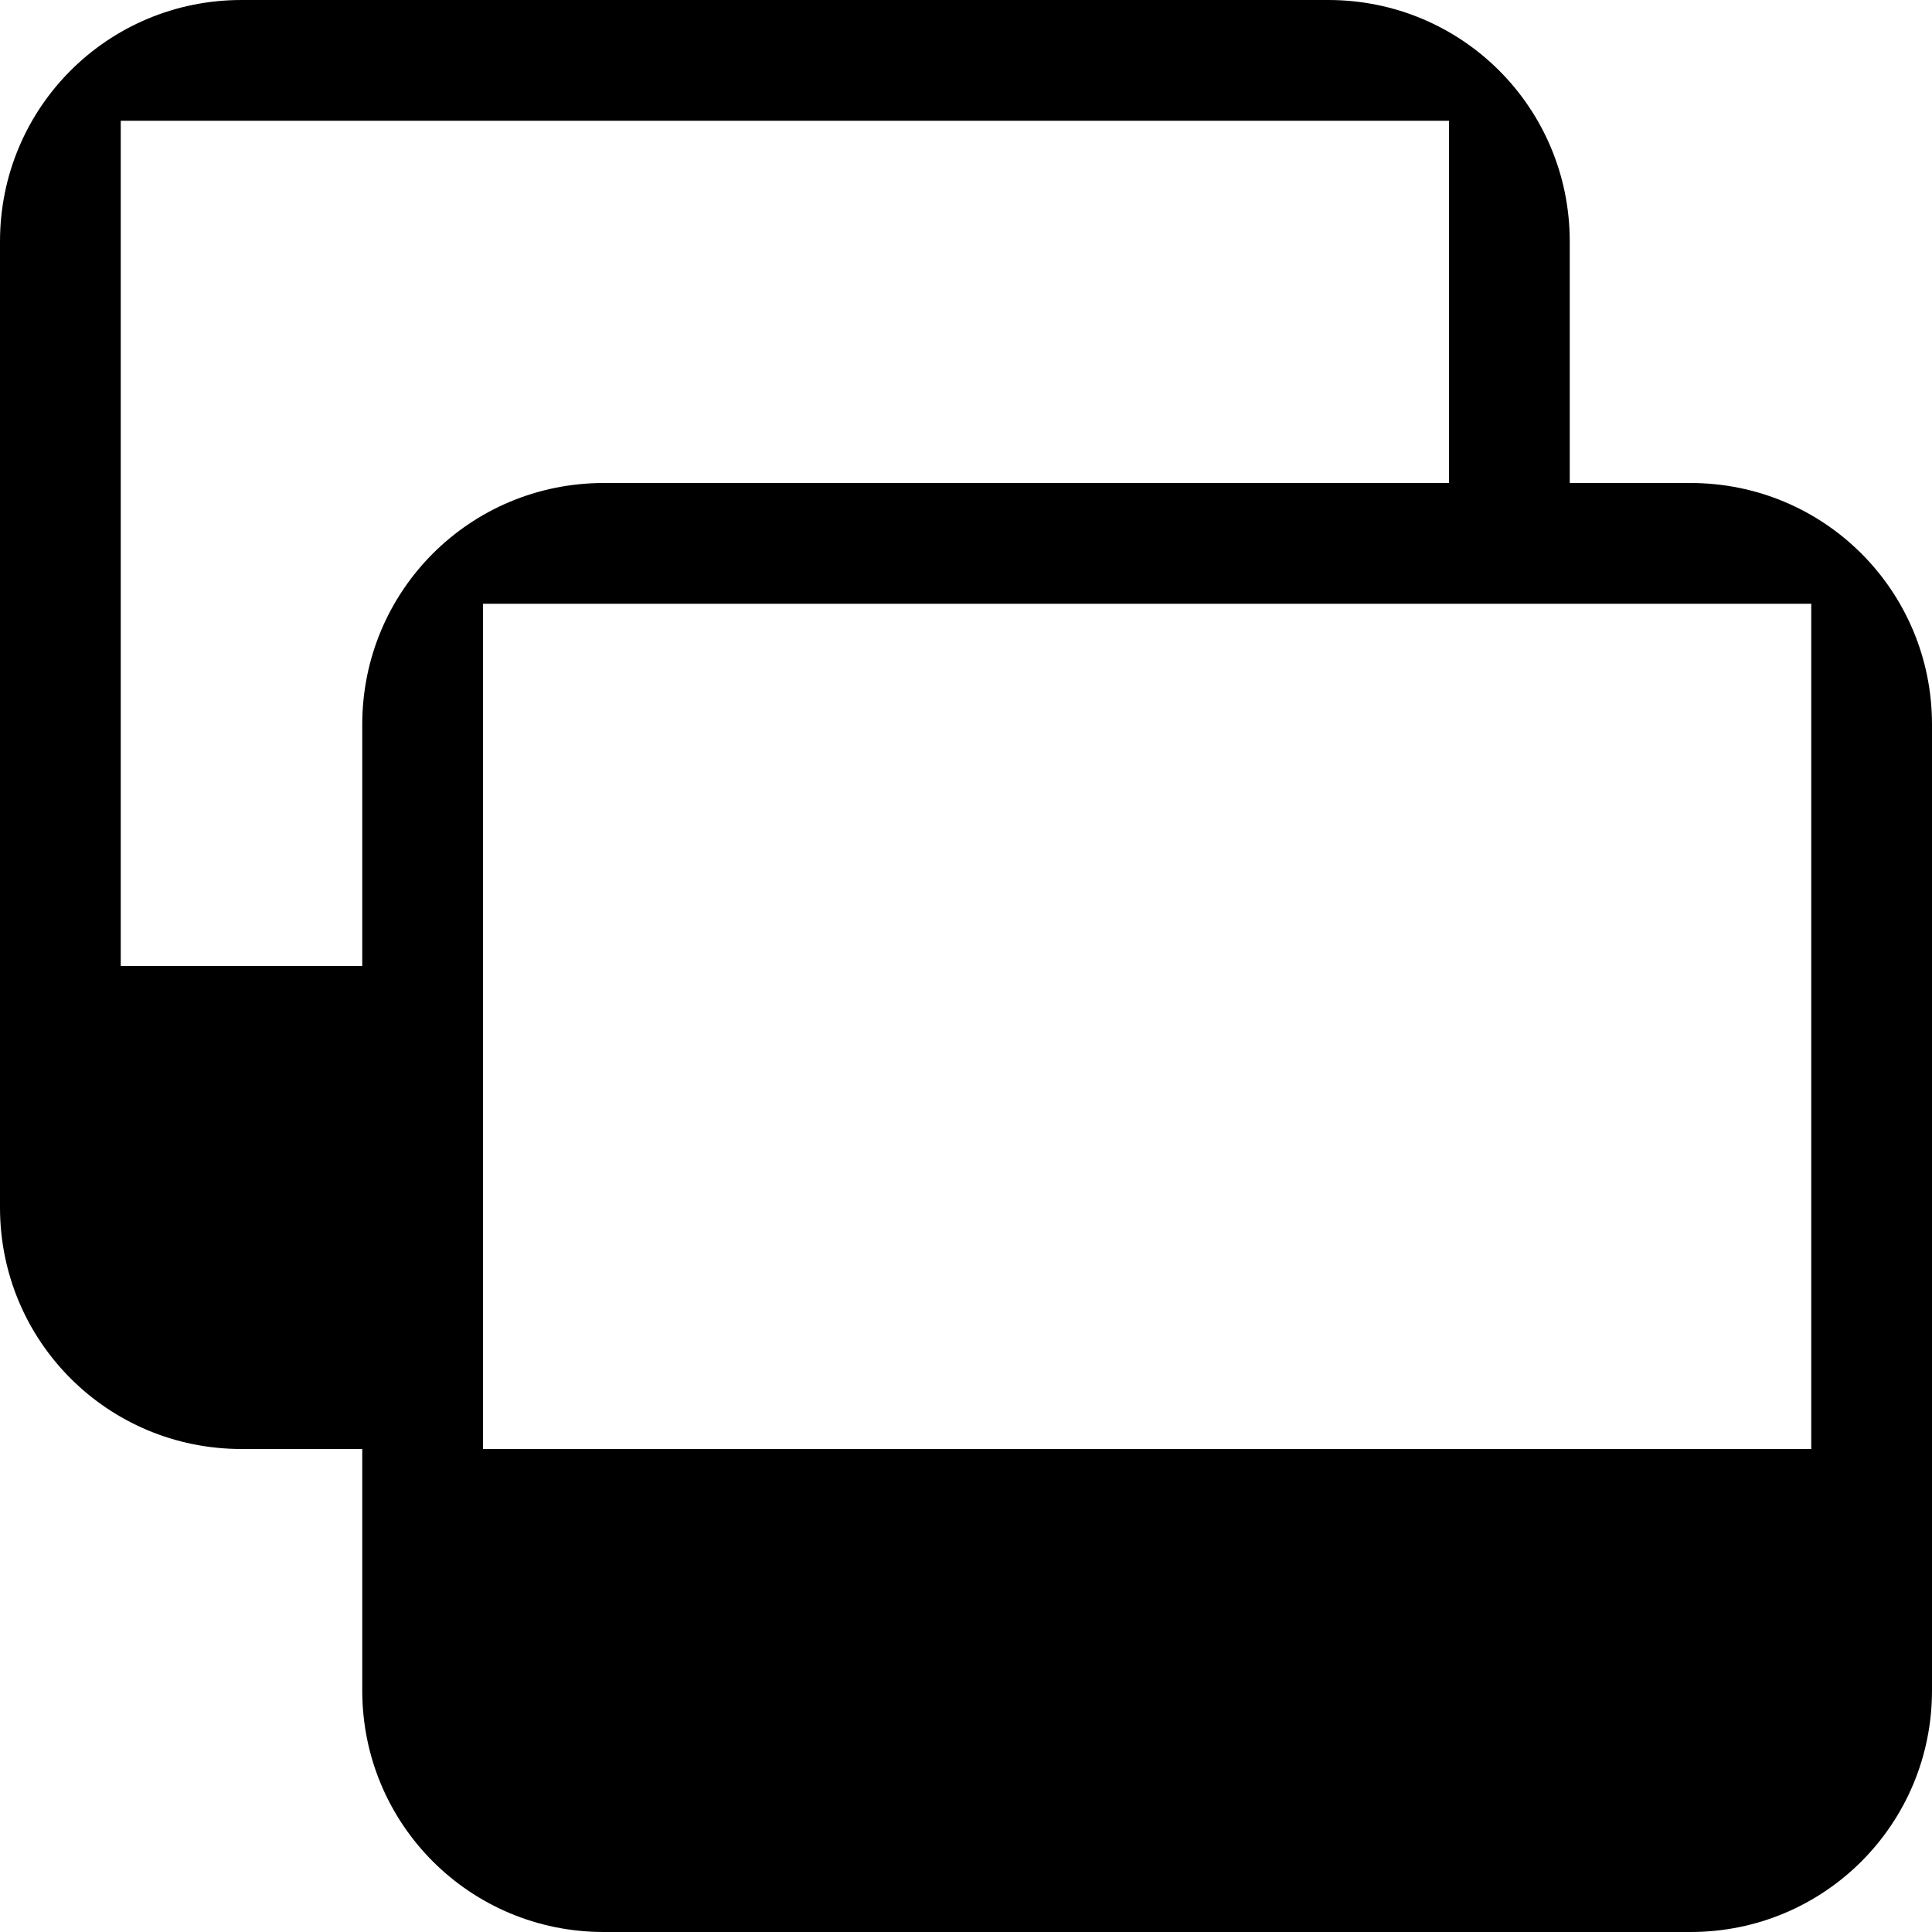 <?xml version="1.0" encoding="UTF-8" standalone="no"?>
<!-- Created with Inkscape (http://www.inkscape.org/) -->

<svg
   width="16"
   height="16"
   viewBox="0 0 16 16"
   version="1.1"
   id="svg1"
   xmlns="http://www.w3.org/2000/svg"
   xmlns:svg="http://www.w3.org/2000/svg">
  <defs
     id="defs1" />
  <path
     id="path5"
     stroke="none"
	 fill="{ButtonText}"
     d="M 5,4 C 3.892,4 3,4.892 3,6 v 8 c 0,1.108 0.892,2 2,2 h 9 c 1.108,0 2,-0.892 2,-2 V 6 C 16,4.892 15.108,4 14,4 Z M 4,5 h 11 v 7 H 4 Z M 2,0 C 0.892,0 0,0.892 0,2 v 8 c 0,1.108 0.892,2 2,2 H 3 V 8 H 1 V 1 h 11 v 3 h 1 V 2 C 13,0.892 12.108,0 11,0 Z" />
</svg>
